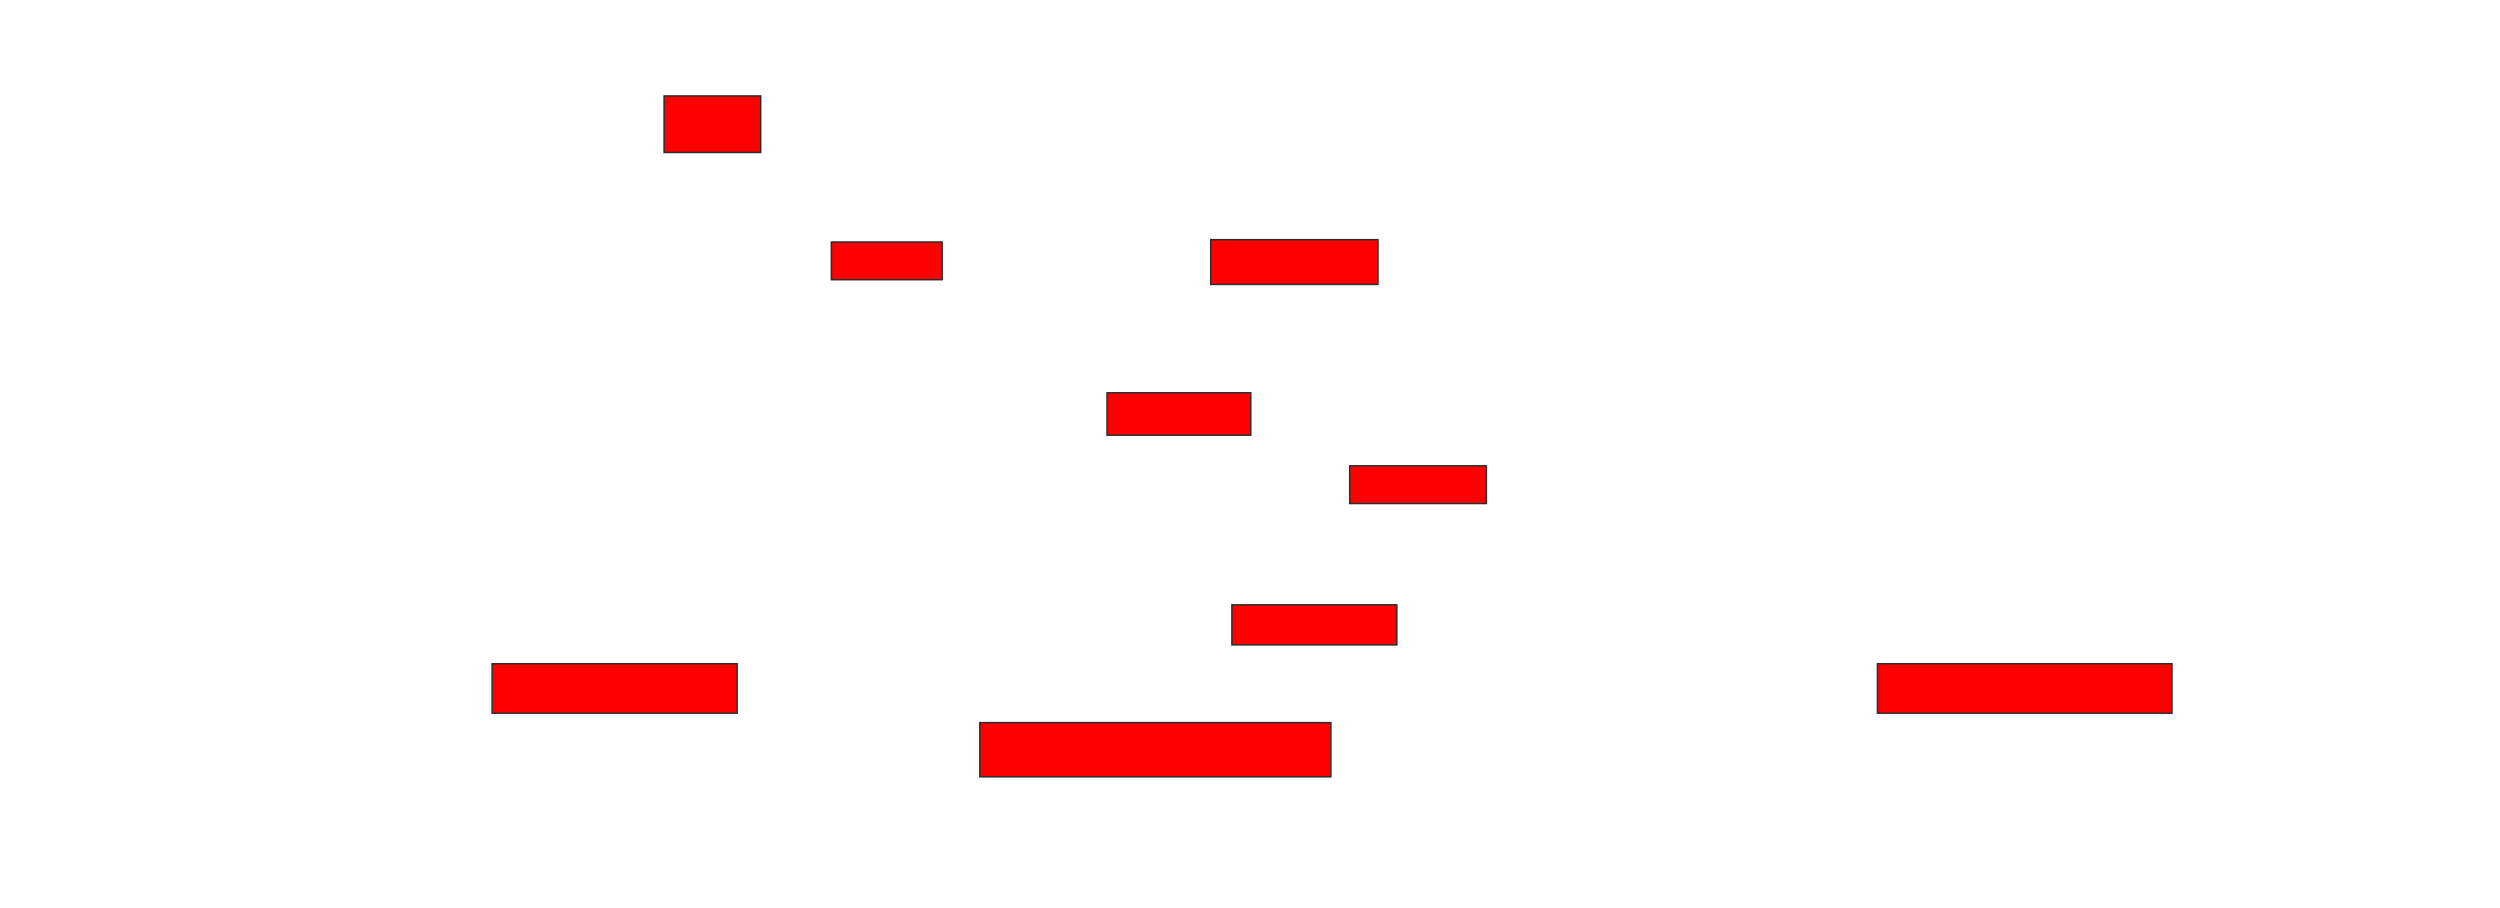 <svg xmlns="http://www.w3.org/2000/svg" width="1658" height="602">
 <!-- Created with Image Occlusion Enhanced -->
 <g>
  <title>Labels</title>
 </g>
 <g>
  <title>Masks</title>
  <rect id="8edd80b8444343169a54e25bac0ea461-oa-1" height="37.5" width="64.062" y="63.625" x="440.438" stroke="#2D2D2D" fill="#ff0000"/>
  <rect id="8edd80b8444343169a54e25bac0ea461-oa-2" height="29.688" width="110.938" y="158.938" x="802.938" stroke="#2D2D2D" fill="#ff0000"/>
  <rect id="8edd80b8444343169a54e25bac0ea461-oa-3" height="25" width="73.438" y="160.5" x="551.375" stroke="#2D2D2D" fill="#ff0000"/>
  <rect id="8edd80b8444343169a54e25bac0ea461-oa-4" height="28.125" width="95.312" y="260.5" x="734.188" stroke="#2D2D2D" fill="#ff0000"/>
  <rect stroke="#2D2D2D" id="8edd80b8444343169a54e25bac0ea461-oa-5" height="25" width="90.625" y="308.938" x="895.125" fill="#ff0000"/>
  <rect id="8edd80b8444343169a54e25bac0ea461-oa-6" height="26.562" width="109.375" y="401.125" x="817" stroke-linecap="null" stroke-linejoin="null" stroke-dasharray="null" stroke="#2D2D2D" fill="#ff0000"/>
  <rect id="8edd80b8444343169a54e25bac0ea461-oa-7" height="35.938" width="232.812" y="479.25" x="649.813" stroke-linecap="null" stroke-linejoin="null" stroke-dasharray="null" stroke="#2D2D2D" fill="#ff0000"/>
  <rect id="8edd80b8444343169a54e25bac0ea461-oa-8" height="32.812" width="195.312" y="440.188" x="1245.125" stroke-linecap="null" stroke-linejoin="null" stroke-dasharray="null" stroke="#2D2D2D" fill="#ff0000"/>
  <rect id="8edd80b8444343169a54e25bac0ea461-oa-9" height="32.812" width="162.5" y="440.188" x="326.375" stroke-linecap="null" stroke-linejoin="null" stroke-dasharray="null" stroke="#2D2D2D" fill="#ff0000"/>
 </g>
</svg>
